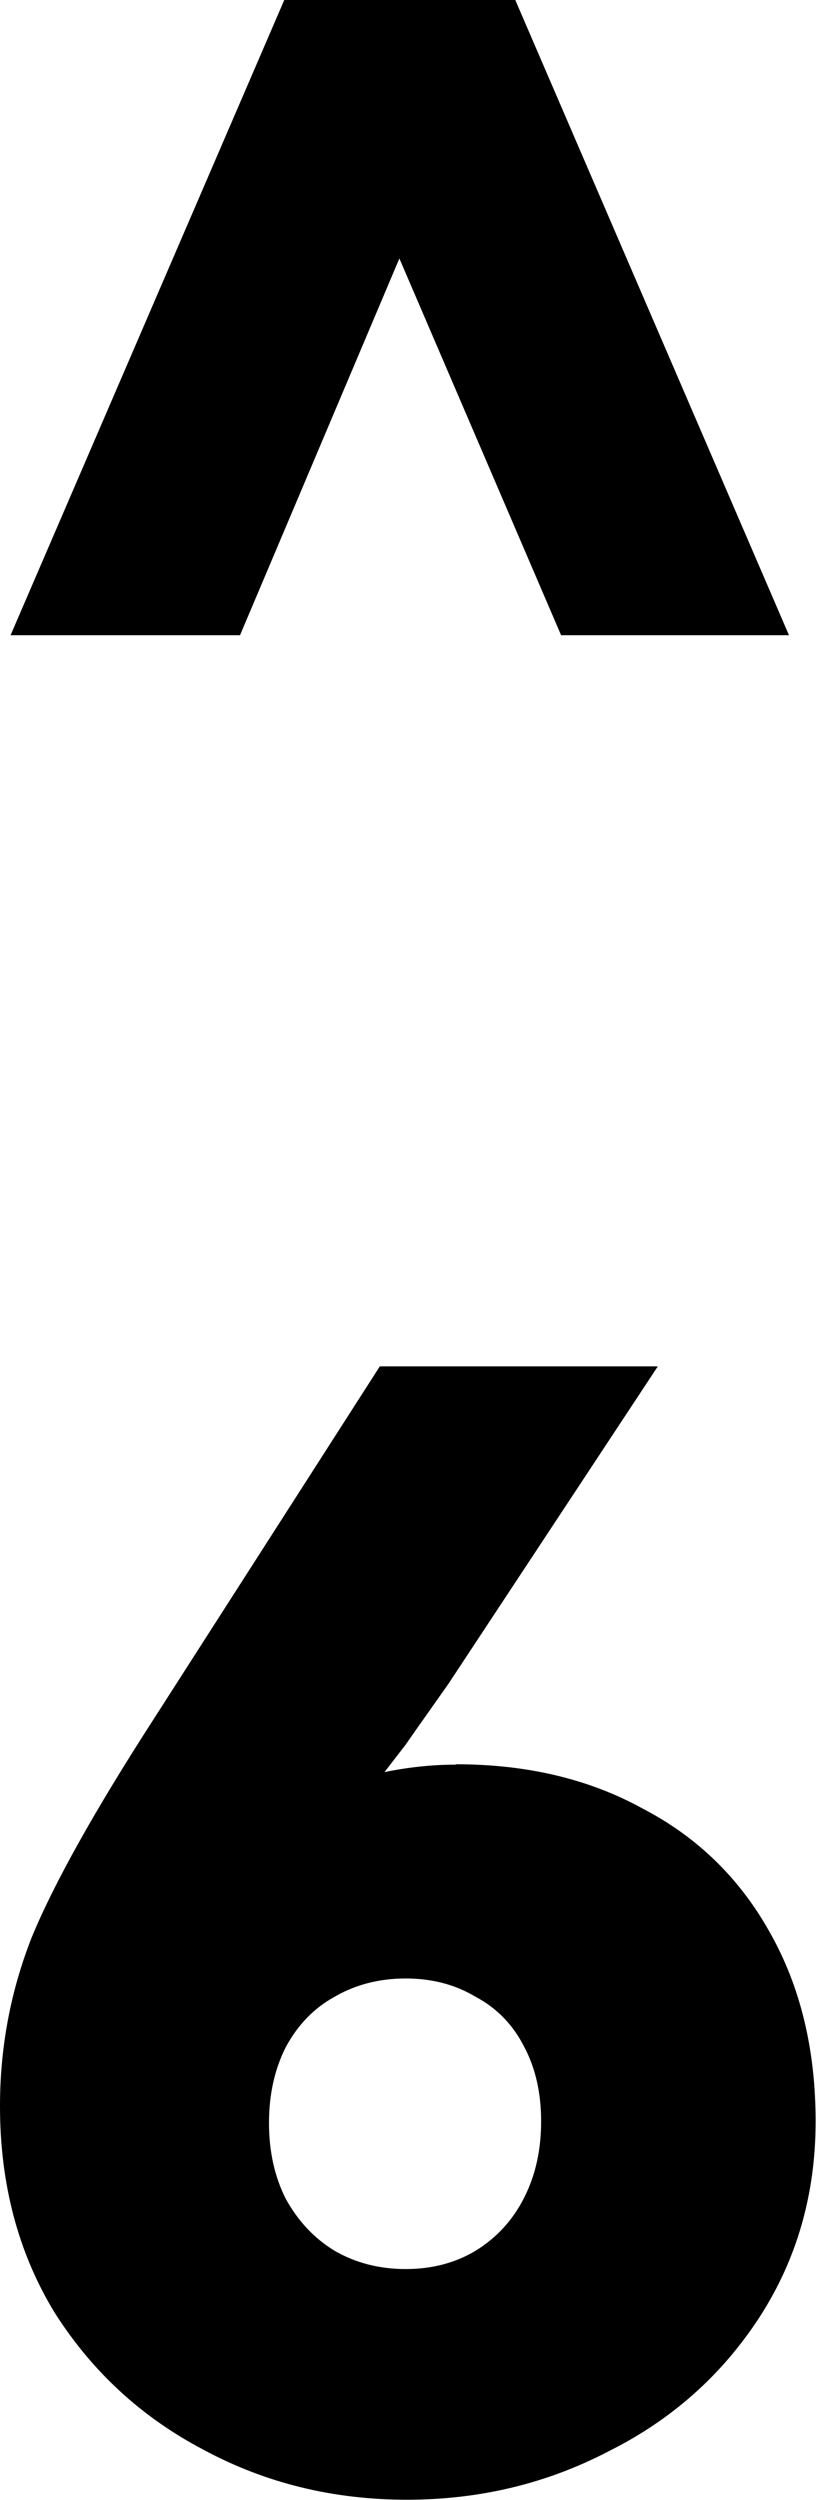 <?xml version="1.0" encoding="UTF-8" standalone="no"?>
<!-- Created with Inkscape (http://www.inkscape.org/) -->

<svg
   width="2.084mm"
   height="6.384mm"
   viewBox="0 0 2.084 6.384"
   version="1.1"
   id="svg1"
   xmlns="http://www.w3.org/2000/svg"
   xmlns:svg="http://www.w3.org/2000/svg">
  <defs
     id="defs1" />
  <g
     id="text3"
     style="font-weight:900;font-size:3.881px;line-height:0.9;font-family:'HarmonyOS Sans';-inkscape-font-specification:'HarmonyOS Sans Heavy';text-align:center;letter-spacing:0px;word-spacing:0px;text-anchor:middle;stroke-width:0.265"
     aria-label="^&#10;6"
     transform="translate(-0.102,-1.346)">
    <path
       d="M 1.122,2.006 0.715,2.968 H 0.129 L 0.828,1.346 h 0.59 l 0.699,1.622 h -0.582 z"
       id="path4" />
    <path
       d="m 1.266,5.851 q 0.272,0 0.477,0.113 0.21,0.109 0.326,0.318 0.116,0.206 0.116,0.481 0,0.279 -0.144,0.501 -0.144,0.221 -0.384,0.341 -0.237,0.124 -0.516,0.124 -0.283,0 -0.52,-0.128 Q 0.385,7.477 0.242,7.252 0.102,7.023 0.102,6.724 q 0,-0.225 0.081,-0.431 0.085,-0.206 0.31,-0.555 L 1.072,4.835 H 1.782 L 1.247,5.646 Q 1.146,5.789 1.138,5.801 l -0.054,0.07 q 0.093,-0.019 0.182,-0.019 z M 1.138,7.14 q 0.101,0 0.179,-0.047 0.081,-0.05 0.124,-0.136 0.043,-0.085 0.043,-0.194 0,-0.109 -0.043,-0.19 -0.043,-0.085 -0.124,-0.128 -0.078,-0.047 -0.179,-0.047 -0.101,0 -0.182,0.047 -0.078,0.043 -0.124,0.128 -0.043,0.085 -0.043,0.194 0,0.109 0.043,0.194 0.047,0.085 0.124,0.132 0.081,0.047 0.182,0.047 z"
       id="path5" />
  </g>
</svg>
